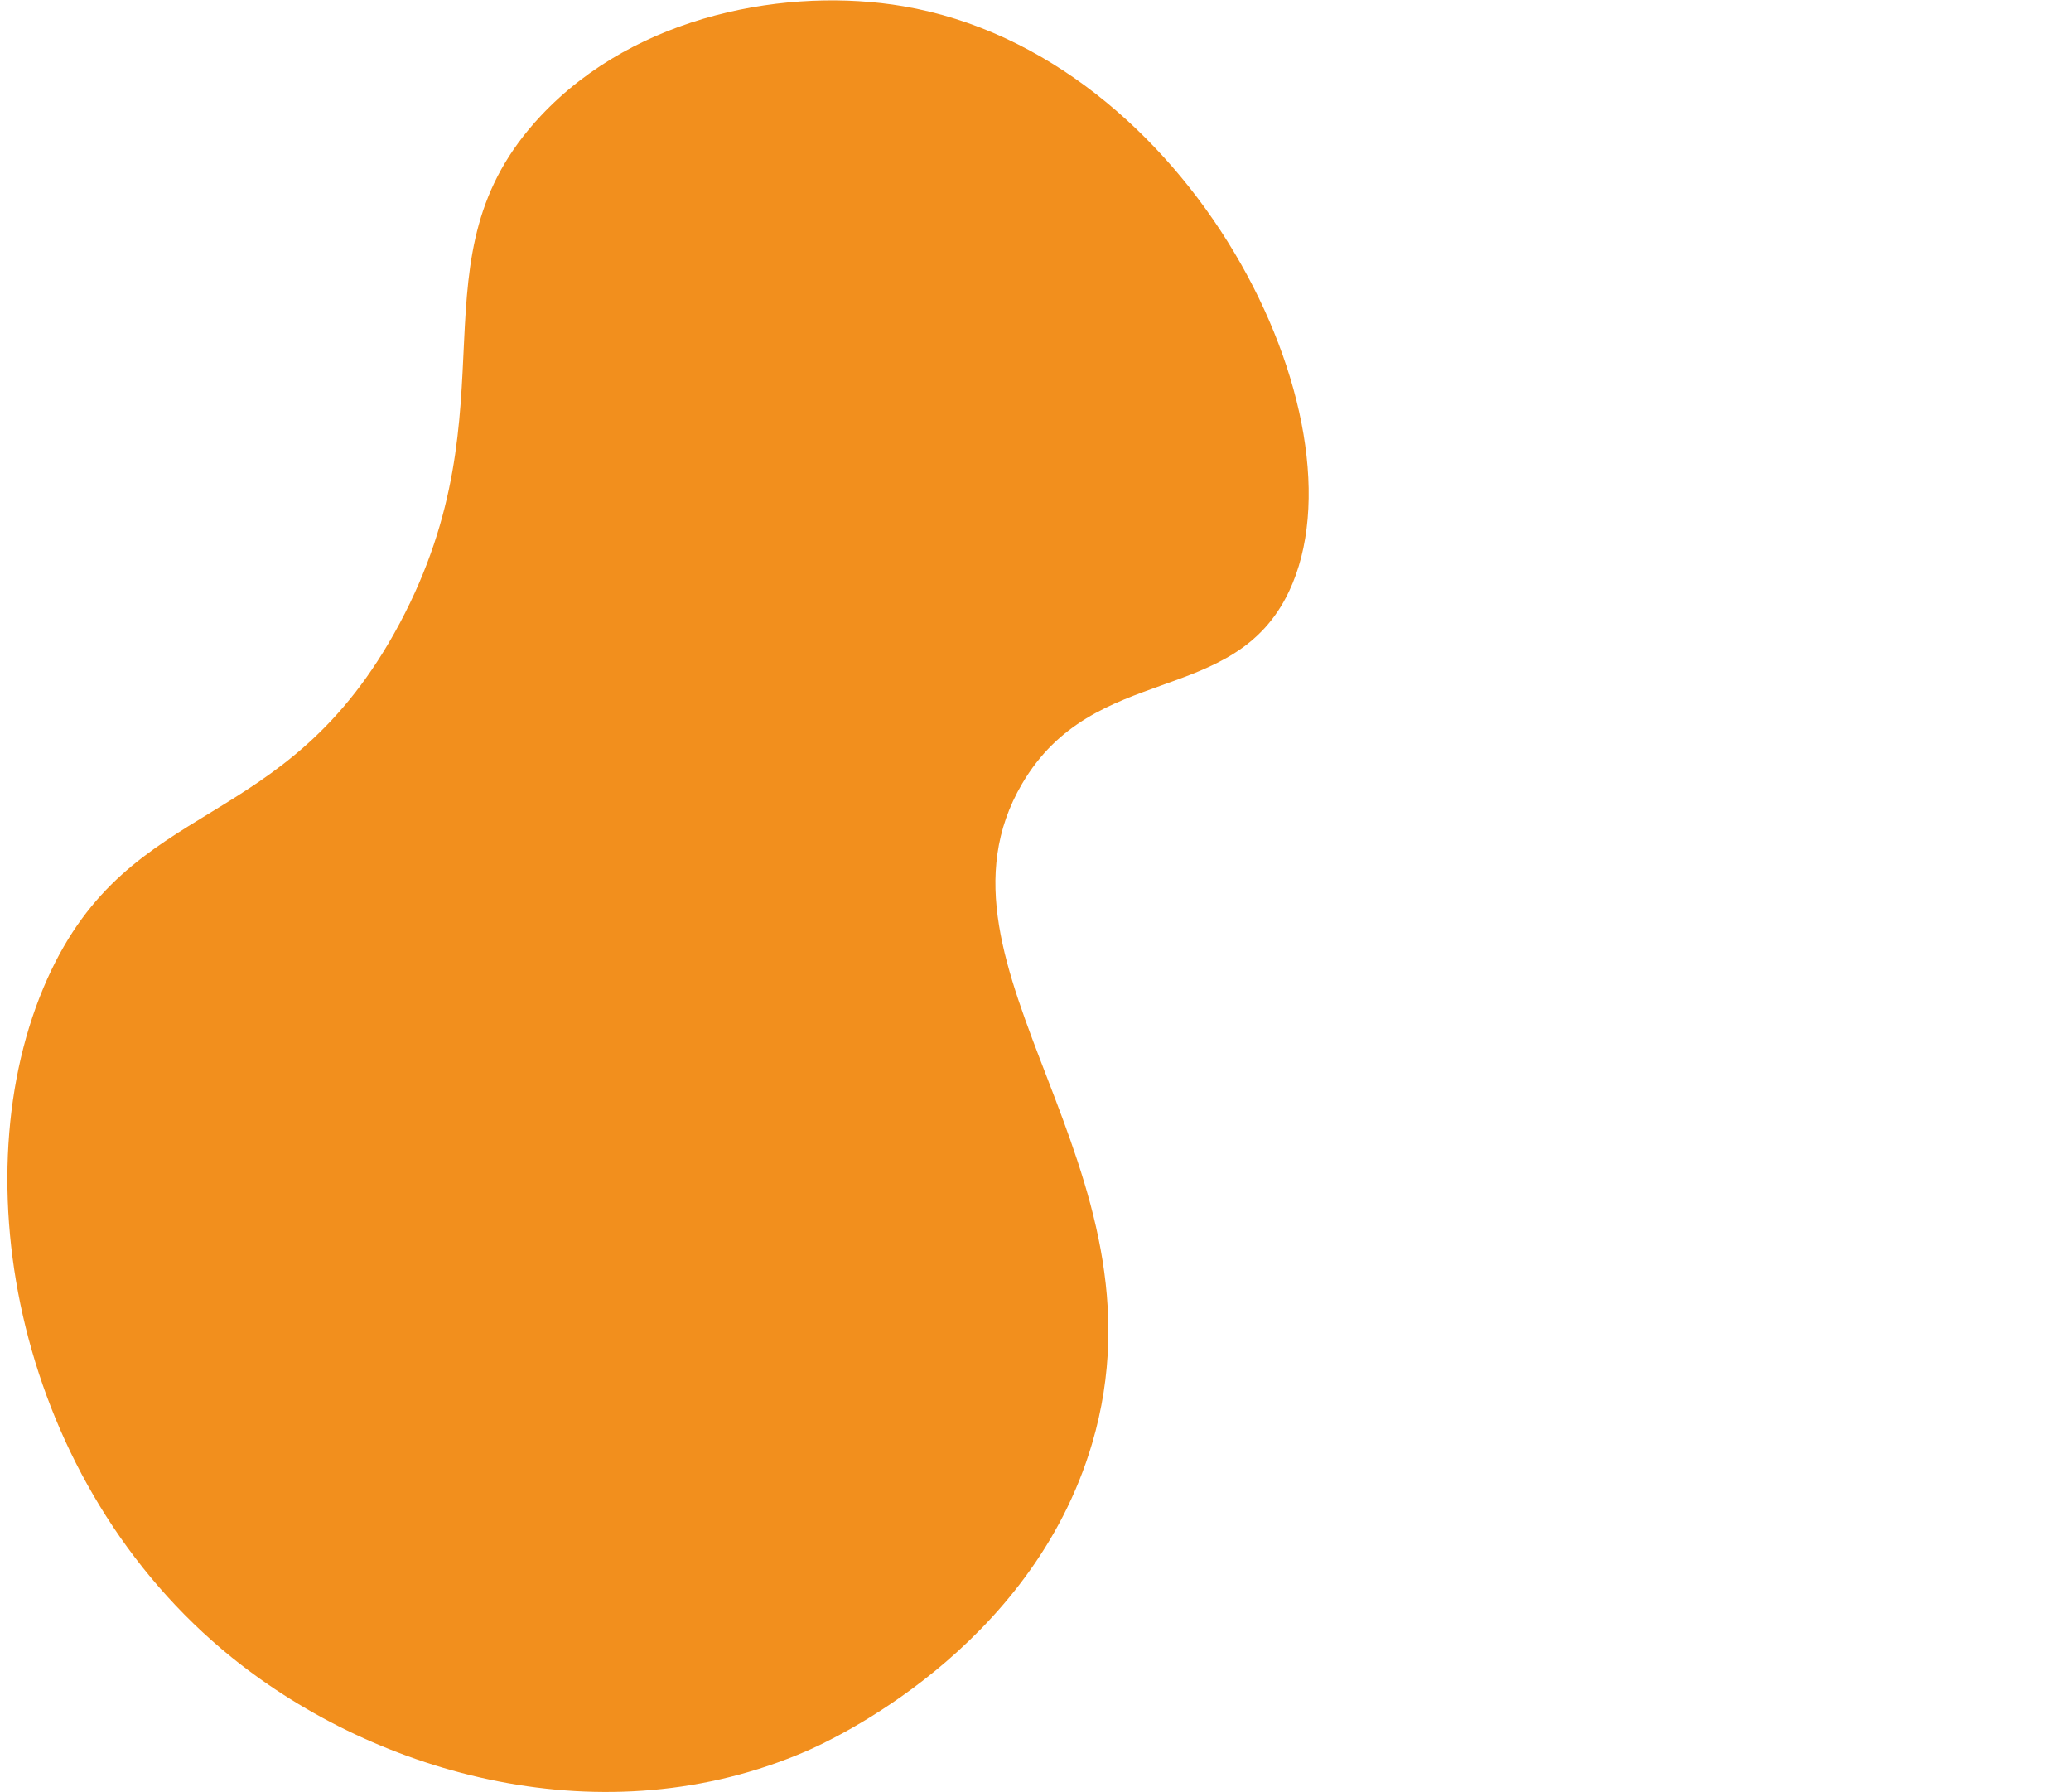 <svg
  width="468"
  height="405"
  viewBox="0 0 125 405"
  fill="none"
  xmlns="http://www.w3.org/2000/svg"
>
<path
    d="M-49.306 26.189C-27.583 3.017 6.923 -2.948 32.566 1.4C97.422 12.392 138.23 94.731 119.792 133.626C107.31 159.973 75.725 149.36 59.464 177.106C35.082 218.705 93.849 263.36 75.273 326.228C61.495 372.823 15.848 393.466 10.74 395.67C-34.774 415.402 -85.974 401.244 -119.056 374.562C-167.728 335.294 -180.85 265.894 -160.825 221.218C-141.896 179.014 -107.091 189.396 -81.209 140.906C-54.688 91.217 -79.471 58.35 -49.306 26.189Z"
    fill="#F28F1D"
  />
</svg>
